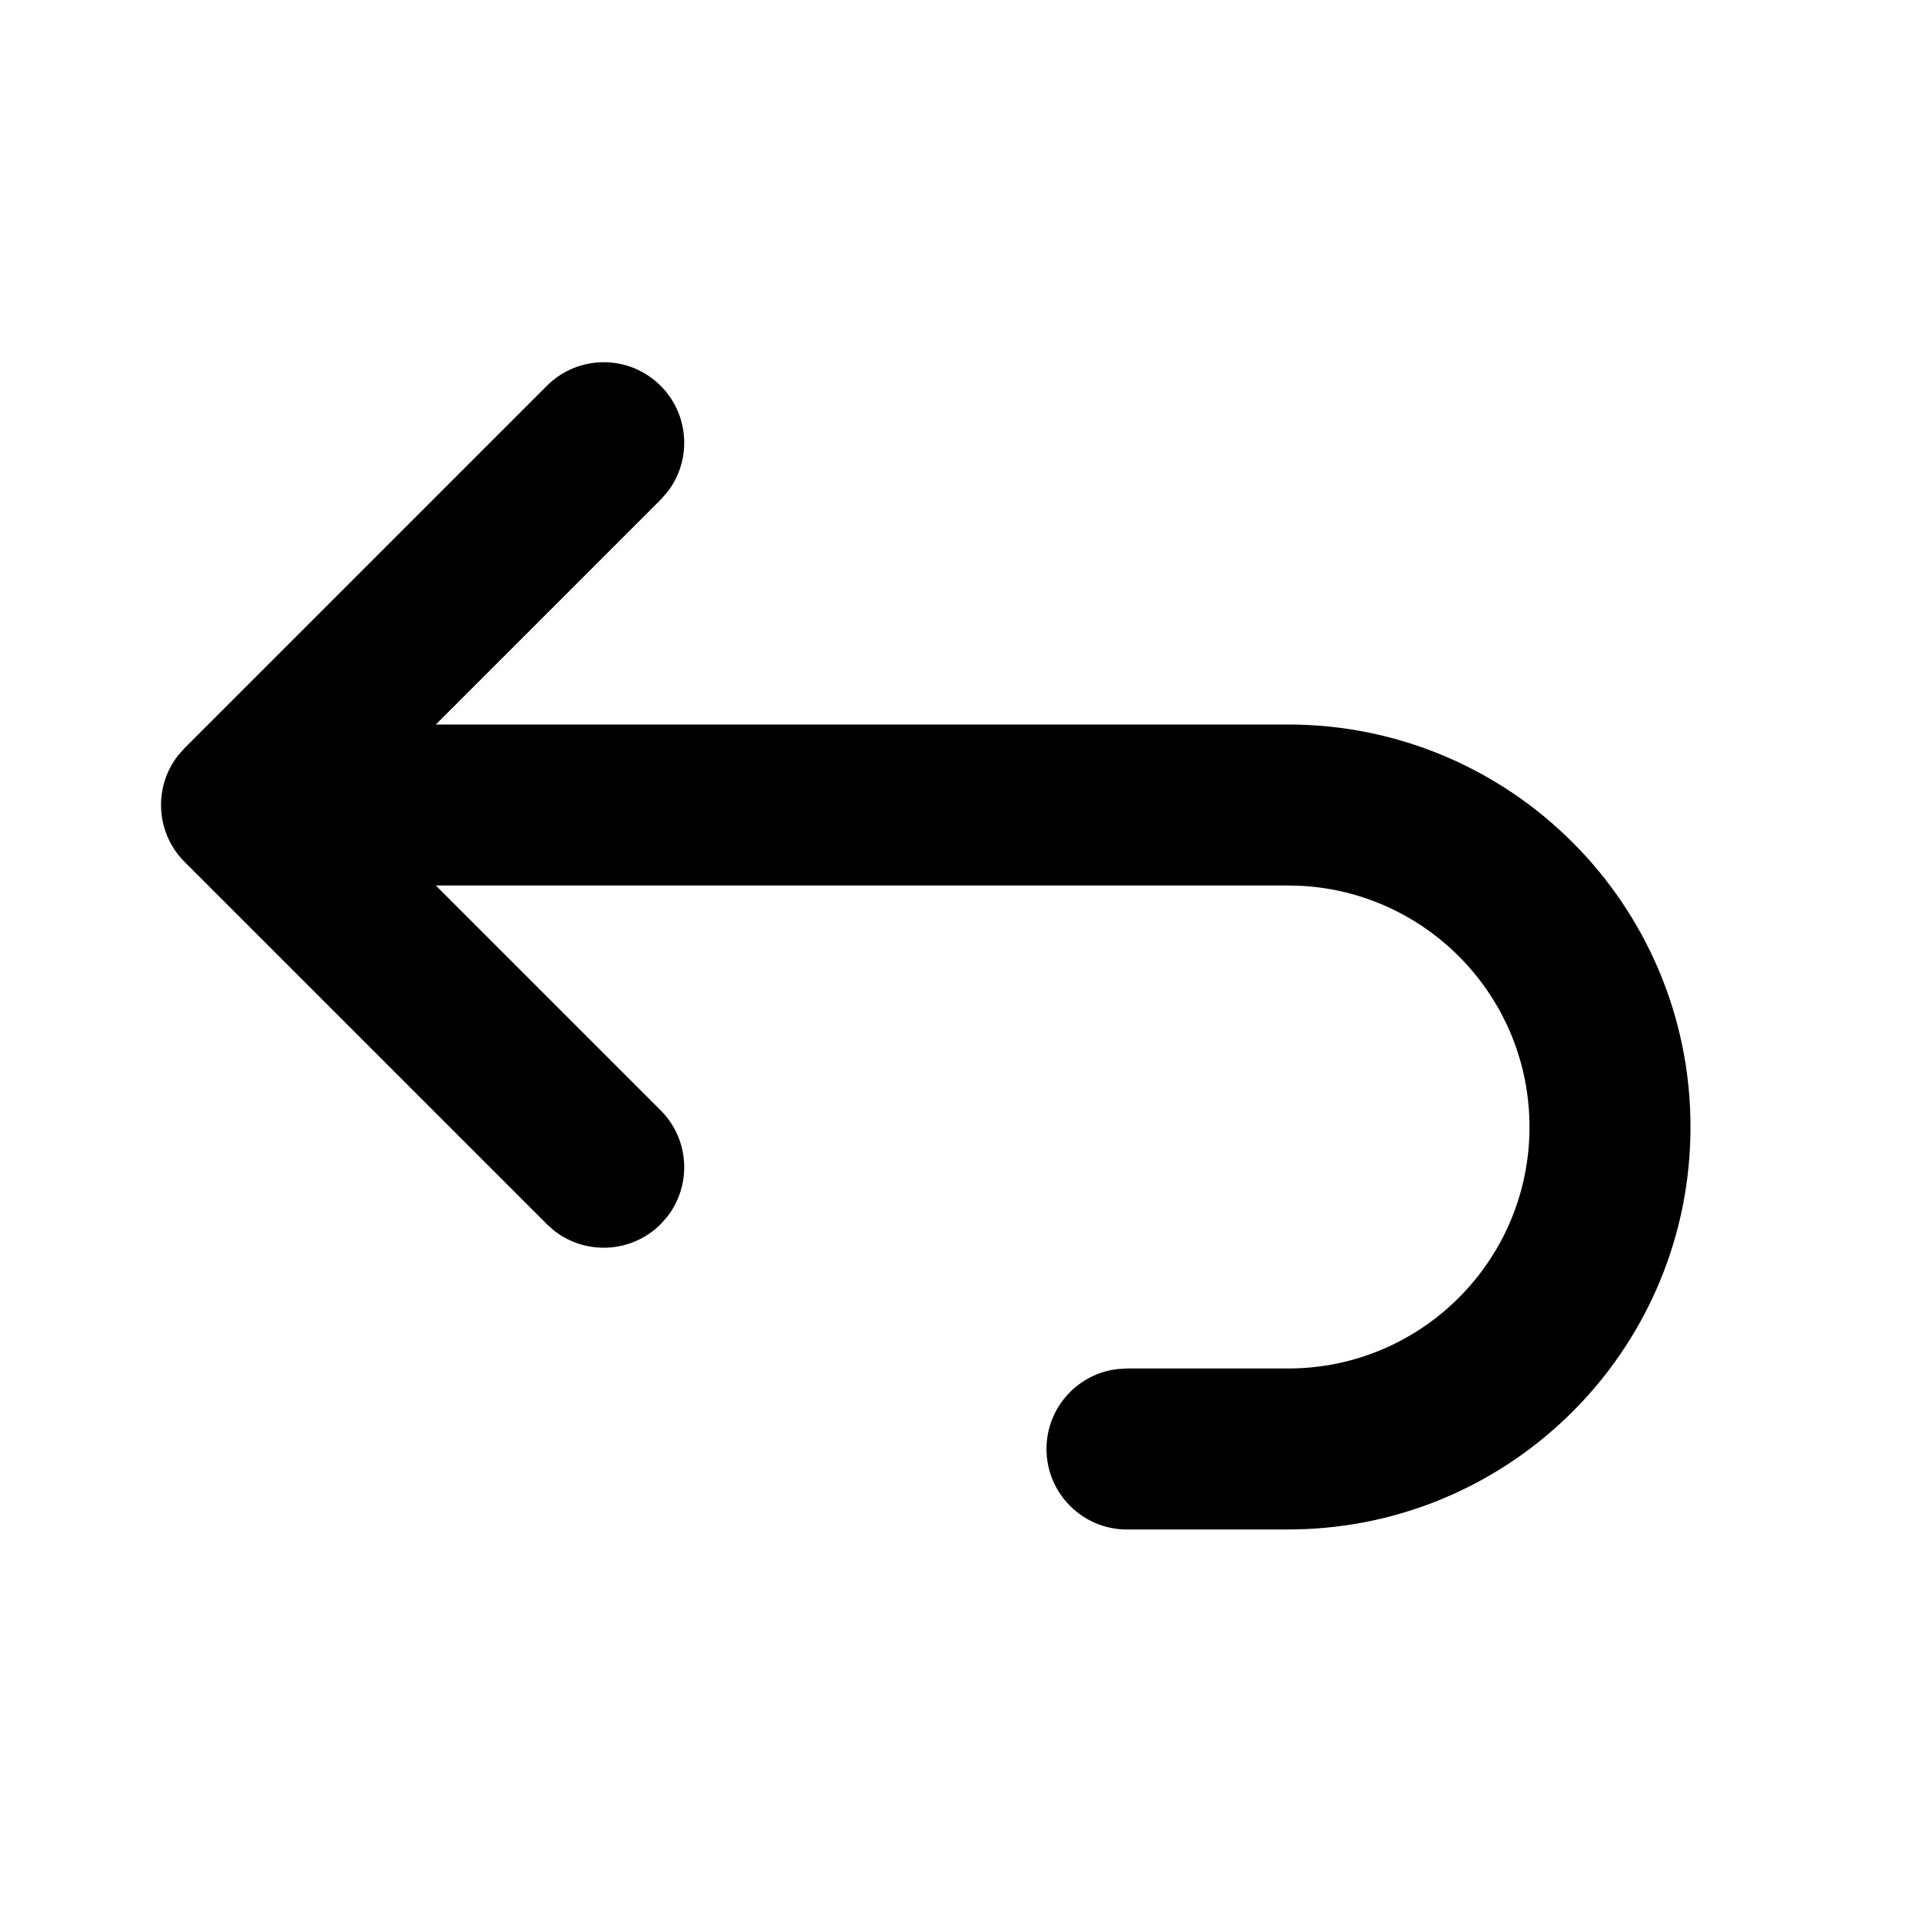 <svg height="24" viewBox="0 0 24 24" width="24" xmlns="http://www.w3.org/2000/svg"><path d="m8.207 13.793c.36.36.388.928.083 1.32l-.083.094c-.36.36-.928.388-1.32.083l-.094-.083-4.5-4.5c-.36-.36-.388-.928-.083-1.32l.083-.094 4.5-4.5c.391-.391 1.024-.391 1.414 0 .36.36.388.928.083 1.32l-.083.094-2.793 2.793h10.586c2.761 0 5 2.239 5 5 0 2.689-2.122 4.882-4.783 4.995l-.217.005h-2c-.552 0-1-.448-1-1 0-.513.386-.936.883-.993l.117-.007h2c1.657 0 3-1.343 3-3 0-1.598-1.249-2.904-2.824-2.995l-.176-.005h-10.586z" fill="inherit"/></svg>
